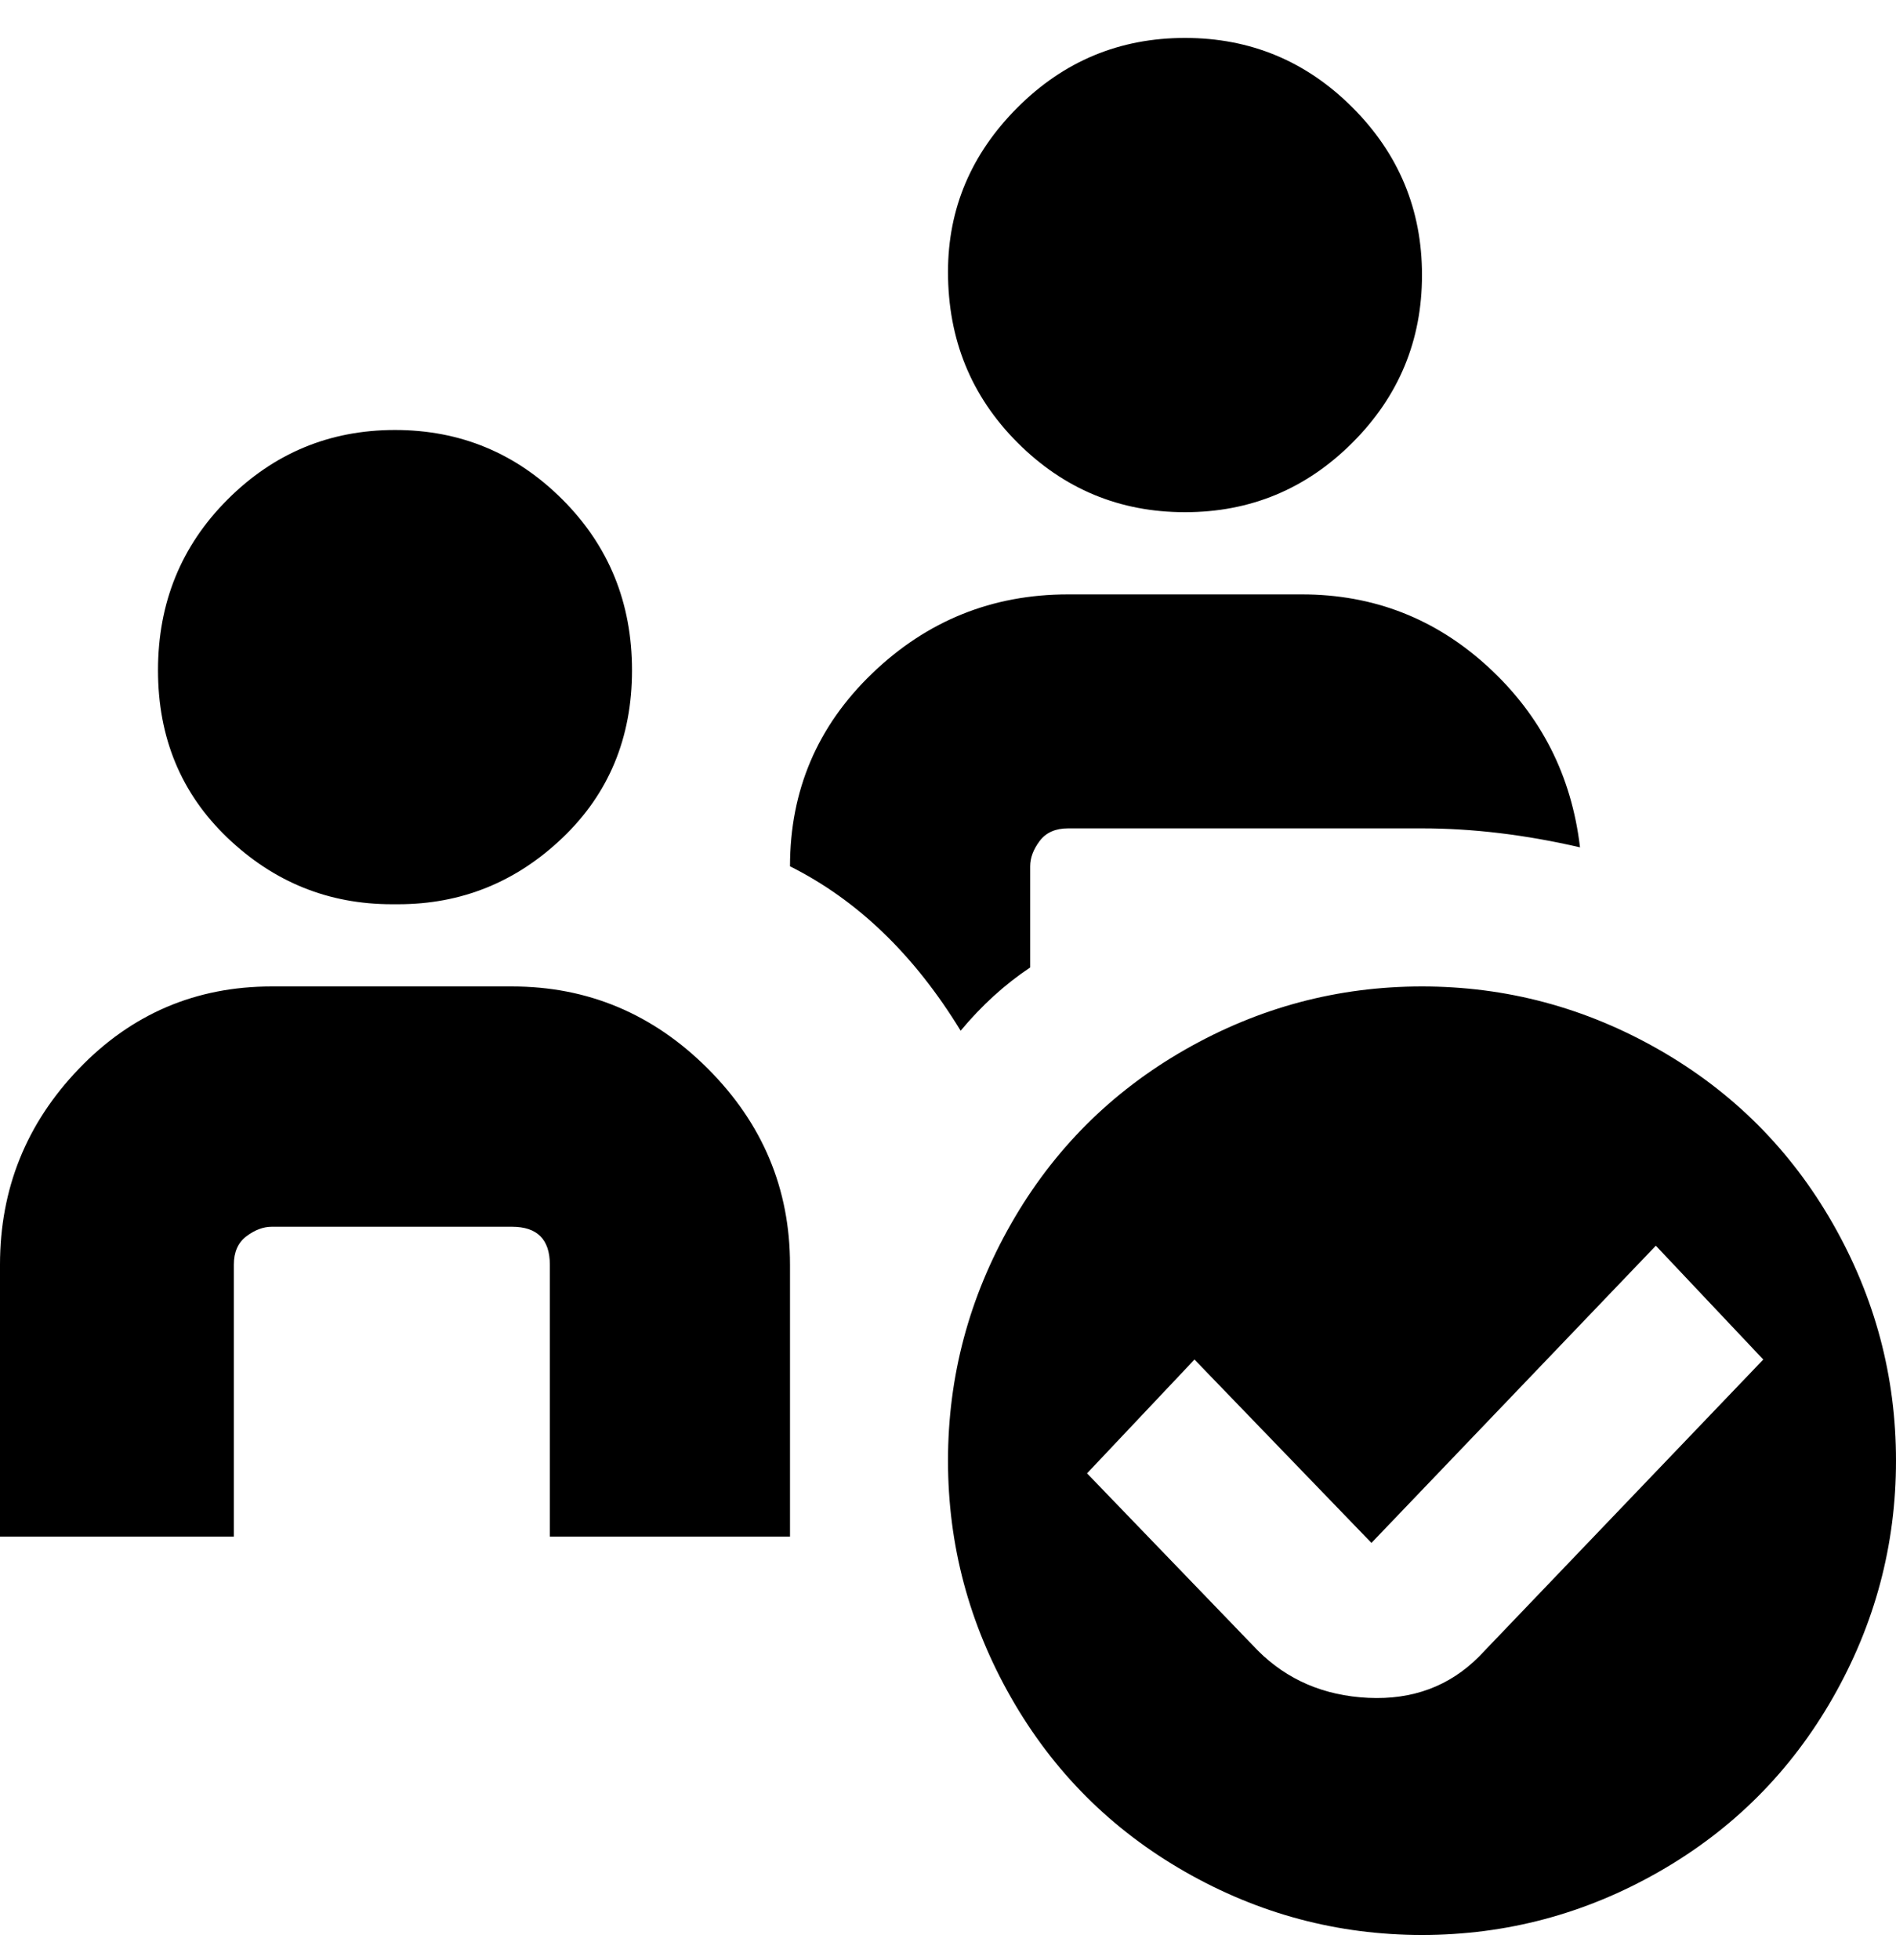<svg viewBox="0 0 300 310" xmlns="http://www.w3.org/2000/svg"><path d="M150 43q0-15 11-26t26.5-11Q203 6 214 17t11 26.5Q225 59 214 70t-26.5 11Q172 81 161 70t-11-27zm150 188q0 20-10 37.5T262.5 296Q245 306 225 306t-37.5-10Q170 286 160 268.5T150 231q0-20 10-37.5t27.5-27.5q17.5-10 37.5-10t37.5 10q17.5 10 27.5 27.5t10 37.5zm-21-16l-17-18-45 47-28-29-17 18 27 28q7 7 17.5 7.5T234 262l45-47zM63 143q15 0 26-10.5t11-26.5q0-16-11-27T62.5 68Q47 68 36 79t-11 27q0 16 11 26.5T62 143h1zm18 13H43q-18 0-30.5 13T0 200v43h37v-43q0-3 2-4.5t4-1.5h38q3 0 4.5 1.5T87 200v43h38v-43q0-18-13-31t-31-13zm71 7q5-6 11-10v-16q0-2 1.5-4t4.5-2h56q12 0 25 3-2-17-14.5-28.5T206 94h-37q-18 0-31 12.5T125 137q16 8 27 26z"/></svg>